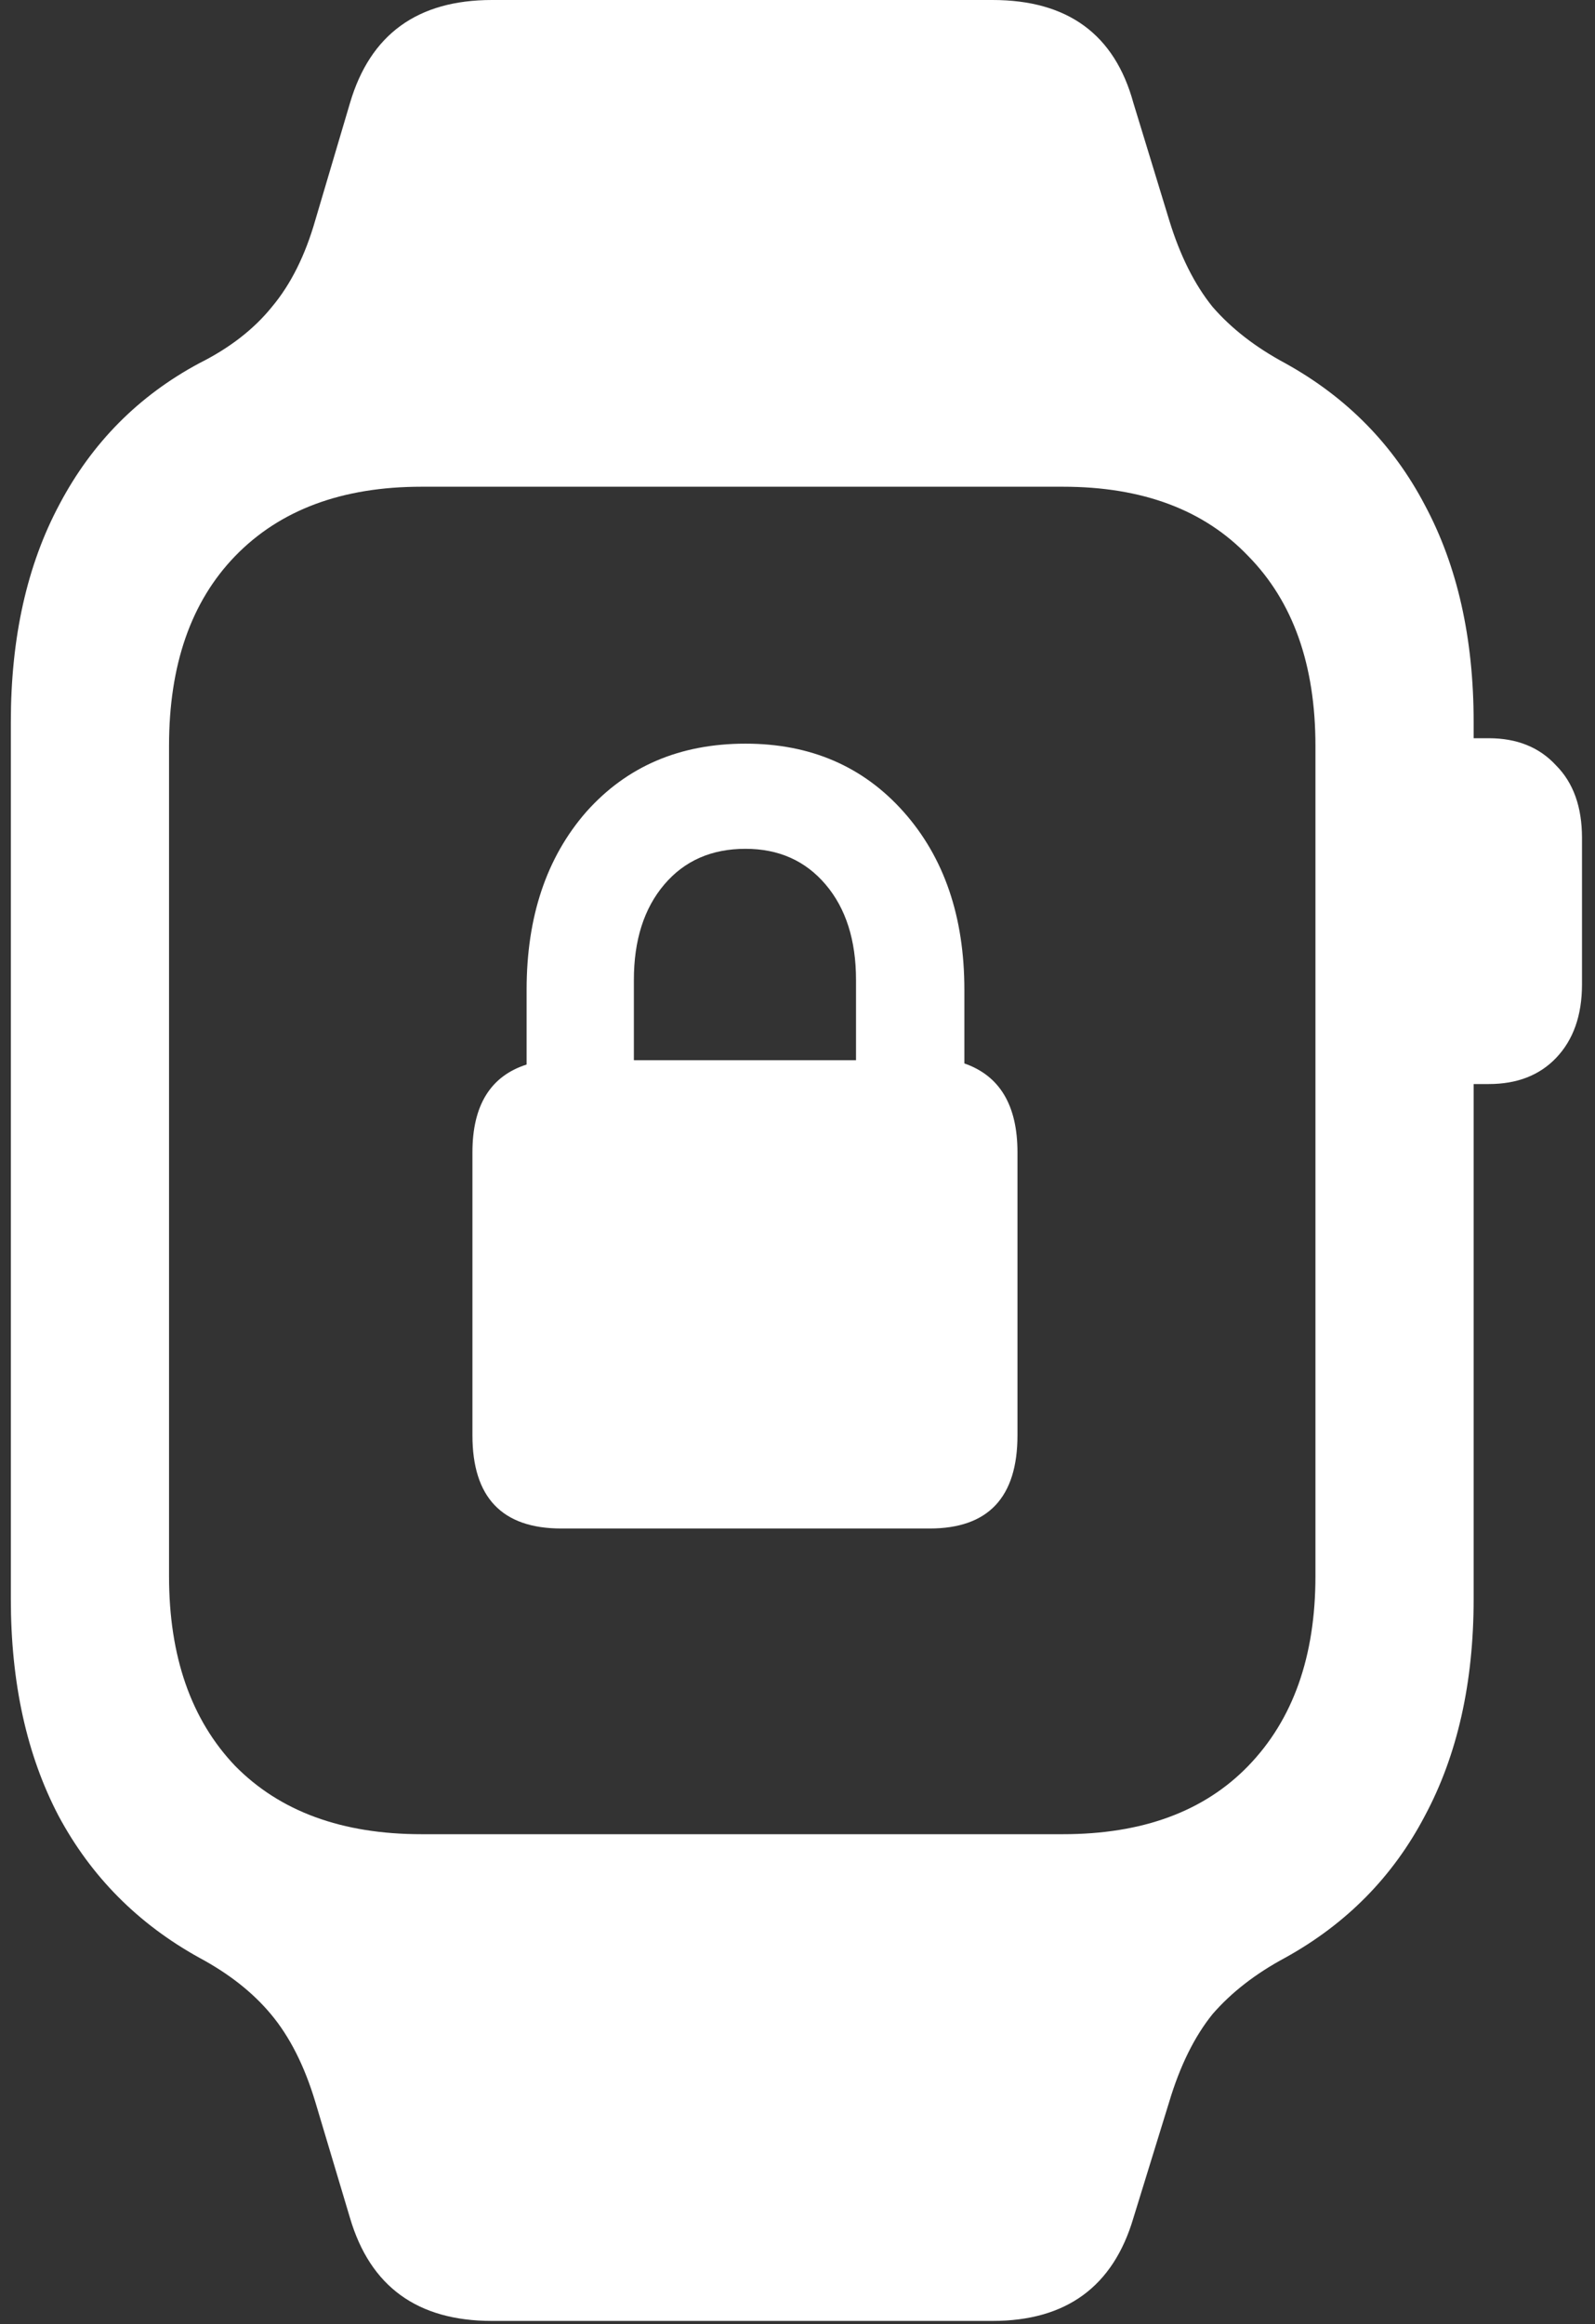 <svg width="92" height="134" viewBox="0 0 92 134" fill="none" xmlns="http://www.w3.org/2000/svg">
<rect x="0" y="0" width="92" height="134" fill="#333333" stroke="none"/>
<path d="M0.625 92.188C0.625 97.021 1.542 101.188 3.375 104.688C5.25 108.188 7.958 110.917 11.5 112.875C13.208 113.792 14.583 114.875 15.625 116.125C16.708 117.417 17.562 119.104 18.188 121.188L20.188 127.875C21.354 131.833 24.083 133.812 28.375 133.812H57.25C61.5 133.812 64.208 131.833 65.375 127.875L67.438 121.188C68.062 119.104 68.896 117.417 69.938 116.125C71.021 114.875 72.417 113.792 74.125 112.875C77.667 110.917 80.354 108.188 82.188 104.688C84.062 101.188 85 97.021 85 92.188V41.625C85 36.792 84.062 32.625 82.188 29.125C80.354 25.625 77.667 22.896 74.125 20.938C72.417 20.021 71.021 18.938 69.938 17.688C68.896 16.396 68.062 14.729 67.438 12.688L65.375 5.938C64.292 1.979 61.583 0 57.25 0H28.375C24.083 0 21.354 1.979 20.188 5.938L18.188 12.688C17.604 14.729 16.771 16.396 15.688 17.688C14.646 18.979 13.25 20.062 11.5 20.938C8 22.812 5.312 25.521 3.438 29.062C1.562 32.562 0.625 36.75 0.625 41.625V92.188ZM9.75 90.875V43C9.75 38.333 11.021 34.688 13.562 32.062C16.146 29.396 19.729 28.062 24.312 28.062H61.312C65.896 28.062 69.458 29.396 72 32.062C74.583 34.688 75.875 38.333 75.875 43V90.875C75.875 95.5 74.583 99.146 72 101.812C69.458 104.438 65.896 105.75 61.312 105.75H24.312C19.729 105.75 16.146 104.438 13.562 101.812C11.021 99.146 9.75 95.5 9.75 90.875ZM83.625 62.5H85.875C87.5 62.5 88.792 62 89.75 61C90.75 59.958 91.25 58.542 91.25 56.75V48.312C91.25 46.521 90.75 45.125 89.75 44.125C88.792 43.083 87.5 42.562 85.875 42.562H83.625V62.5ZM32.375 88.125H53.625C57 88.125 58.688 86.333 58.688 82.75V66.438C58.688 63.729 57.667 62.021 55.625 61.312V57.062C55.625 52.854 54.458 49.438 52.125 46.812C49.792 44.188 46.75 42.875 43 42.875C39.208 42.875 36.146 44.188 33.812 46.812C31.521 49.438 30.375 52.854 30.375 57.062V61.375C28.292 62.042 27.25 63.729 27.25 66.438V82.75C27.25 86.333 28.958 88.125 32.375 88.125ZM36.562 61.125V56.5C36.562 54.208 37.146 52.375 38.312 51C39.479 49.625 41.042 48.938 43 48.938C44.917 48.938 46.458 49.625 47.625 51C48.792 52.375 49.375 54.208 49.375 56.5V61.125H36.562Z" fill="white"/>
</svg>
